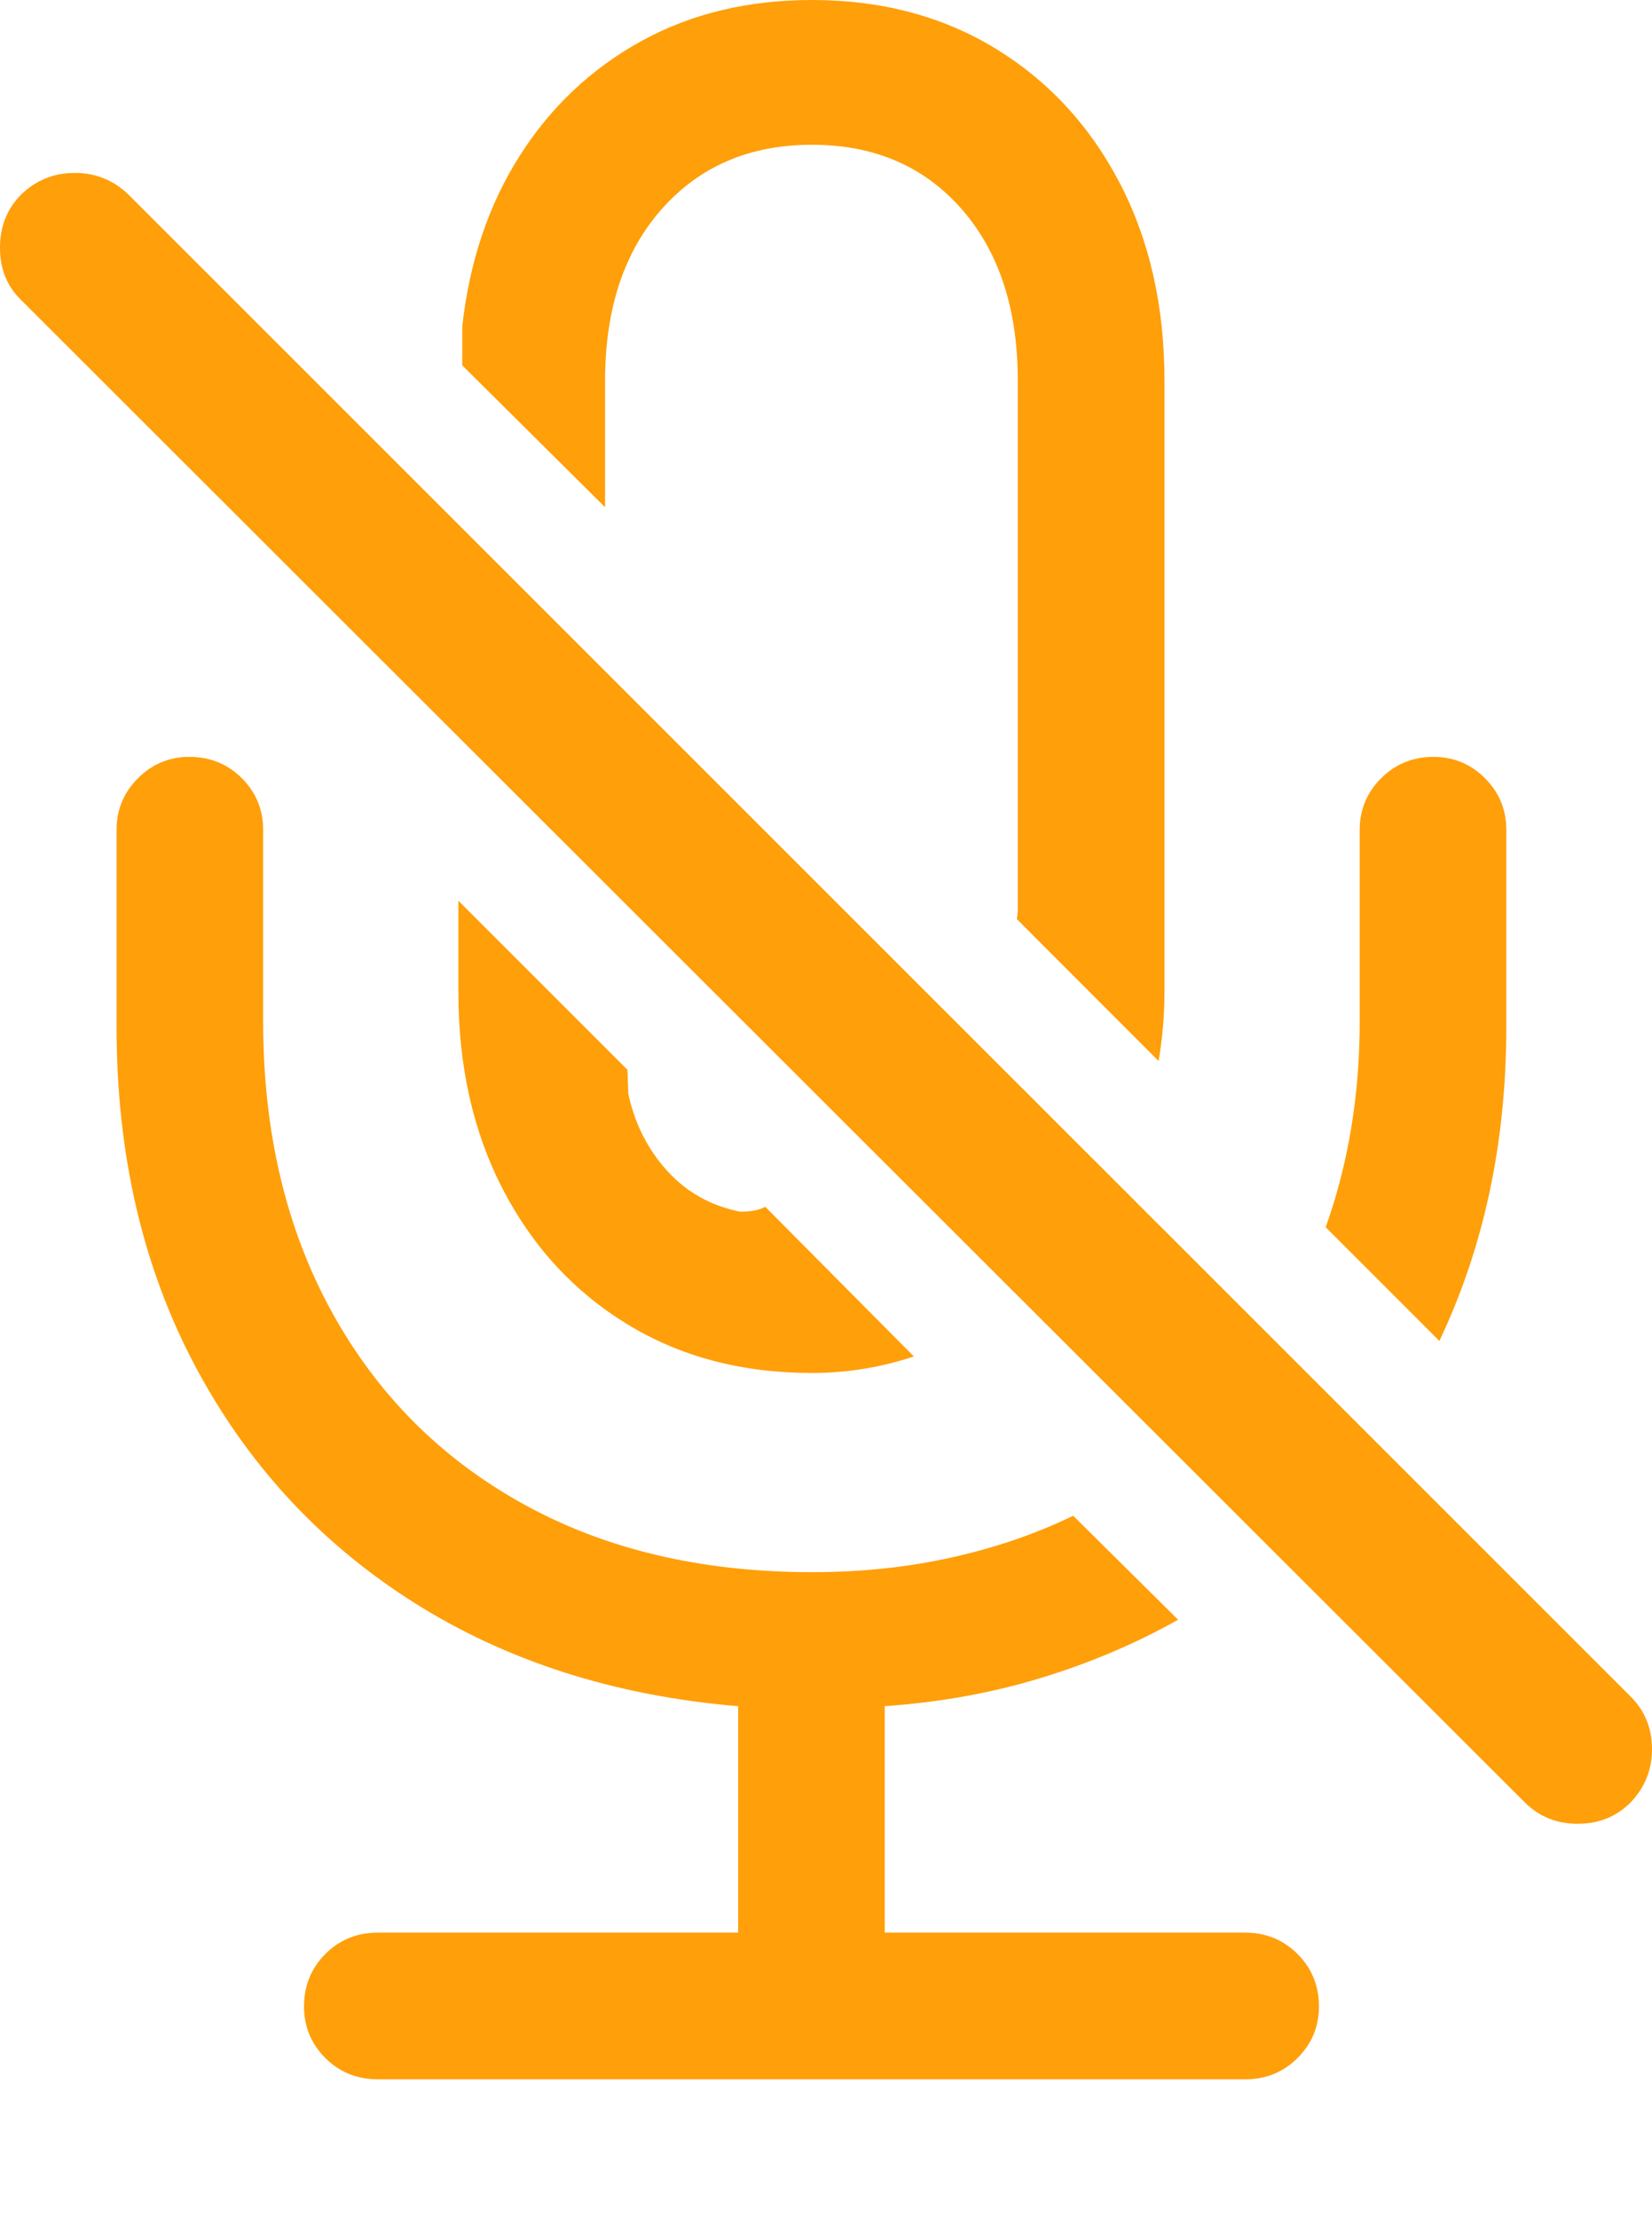 <?xml version="1.0" encoding="UTF-8"?>
<!--Generator: Apple Native CoreSVG 175.5-->
<!DOCTYPE svg
PUBLIC "-//W3C//DTD SVG 1.1//EN"
       "http://www.w3.org/Graphics/SVG/1.1/DTD/svg11.dtd">
<svg version="1.1" xmlns="http://www.w3.org/2000/svg" xmlns:xlink="http://www.w3.org/1999/xlink" width="16.611" height="22.295">
 <g>
  <rect height="22.295" opacity="0" width="16.611" x="0" y="0"/>
  <path d="M1.172 10.322Q1.172 12.236 1.958 13.721Q2.744 15.205 4.15 16.099Q5.557 16.992 7.422 17.148L7.422 19.424L3.799 19.424Q3.486 19.424 3.271 19.639Q3.057 19.854 3.057 20.166Q3.057 20.469 3.271 20.684Q3.486 20.898 3.799 20.898L12.52 20.898Q12.832 20.898 13.047 20.684Q13.262 20.469 13.262 20.166Q13.262 19.854 13.047 19.639Q12.832 19.424 12.52 19.424L8.896 19.424L8.896 17.148Q9.727 17.09 10.464 16.865Q11.201 16.641 11.846 16.279L10.791 15.234Q10.225 15.508 9.565 15.654Q8.906 15.801 8.164 15.801Q6.494 15.801 5.254 15.112Q4.014 14.424 3.33 13.174Q2.646 11.924 2.646 10.264L2.646 8.34Q2.646 8.037 2.432 7.822Q2.217 7.607 1.904 7.607Q1.602 7.607 1.387 7.822Q1.172 8.037 1.172 8.34ZM13.33 12.334L14.473 13.477Q15.146 12.06 15.146 10.322L15.146 8.34Q15.146 8.037 14.932 7.822Q14.717 7.607 14.414 7.607Q14.102 7.607 13.887 7.822Q13.672 8.037 13.672 8.34L13.672 10.264Q13.672 11.377 13.33 12.334ZM8.164 13.799Q8.691 13.799 9.189 13.633L7.695 12.129Q7.607 12.178 7.441 12.178Q7.002 12.09 6.709 11.768Q6.416 11.445 6.318 10.996L6.309 10.752L4.609 9.053L4.609 9.971Q4.609 11.094 5.059 11.958Q5.508 12.822 6.309 13.31Q7.109 13.799 8.164 13.799ZM11.709 3.828Q11.709 2.705 11.26 1.841Q10.81 0.977 10.01 0.488Q9.209 0 8.164 0Q7.197 0 6.445 0.415Q5.693 0.83 5.225 1.567Q4.756 2.305 4.648 3.281L4.648 3.672L6.084 5.098L6.084 3.828Q6.084 2.744 6.655 2.1Q7.227 1.455 8.164 1.455Q9.102 1.455 9.668 2.1Q10.234 2.744 10.234 3.828L10.234 9.014Q10.234 9.072 10.234 9.126Q10.234 9.18 10.225 9.238L11.65 10.664Q11.709 10.312 11.709 9.971Z" fill="#ff9f0a"/>
  <path d="M15.332 18.115Q15.547 18.33 15.864 18.33Q16.182 18.33 16.396 18.115Q16.611 17.891 16.611 17.578Q16.611 17.266 16.396 17.051L1.289 1.953Q1.064 1.738 0.752 1.738Q0.439 1.738 0.215 1.953Q0 2.168 0 2.49Q0 2.812 0.215 3.018Z" fill="#ff9f0a"/>
 </g>
</svg>
